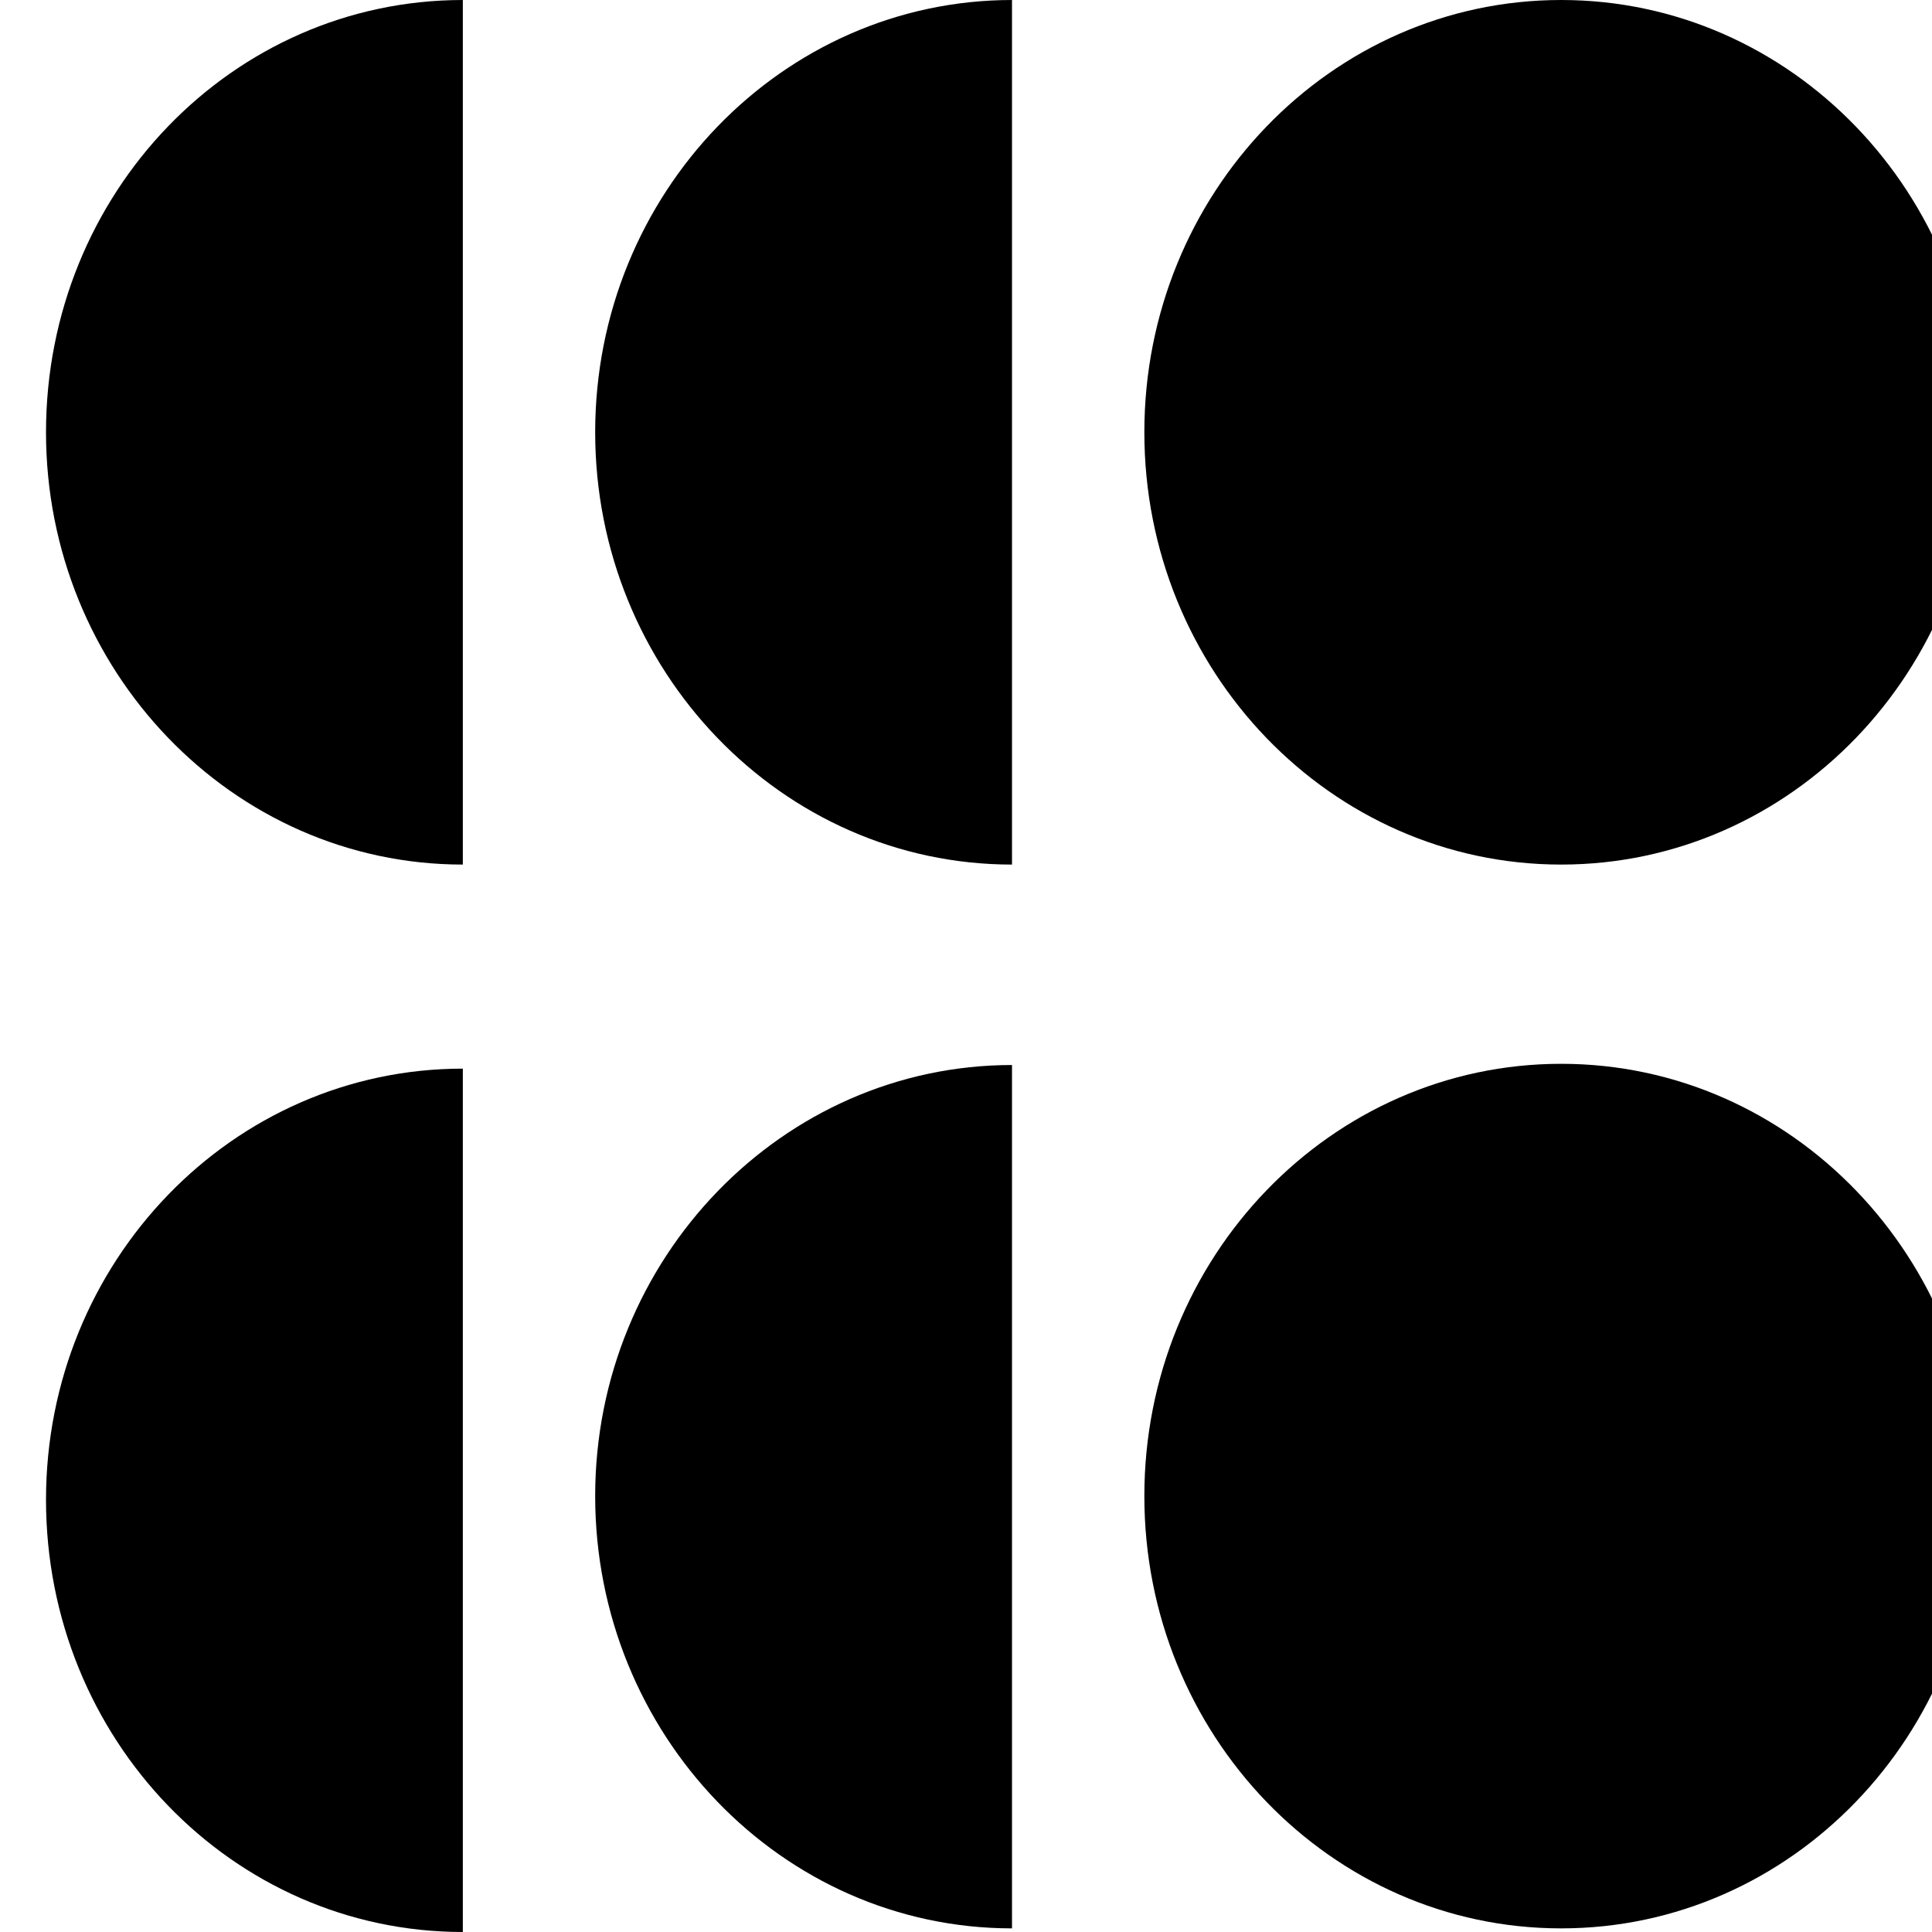 <svg width="32" height="32" viewBox="0 0 32 32" fill="none" xmlns="http://www.w3.org/2000/svg">
	<path d="M25.858 14.32C29.671 14.32 32.762 11.114 32.762 7.16C32.762 3.206 29.671 0 25.858 0C22.045 0 18.954 3.206 18.954 7.16C18.954 11.114 22.045 14.32 25.858 14.32Z" fill="black"/>
	<path d="M0.762 7.16C0.762 11.1 3.847 14.32 7.666 14.32V0C3.847 0 0.762 3.2 0.762 7.16Z" fill="black"/>
	<path d="M9.858 7.16C9.858 11.1 12.944 14.32 16.762 14.32V0C12.963 0 9.858 3.2 9.858 7.16Z" fill="black"/>
	<path d="M25.858 31.94C29.671 31.94 32.762 28.734 32.762 24.78C32.762 20.826 29.671 17.62 25.858 17.62C22.045 17.62 18.954 20.826 18.954 24.78C18.954 28.734 22.045 31.94 25.858 31.94Z" fill="black"/>
	<path d="M9.858 24.78C9.858 28.72 12.944 31.94 16.762 31.94V17.64C12.963 17.64 9.858 20.84 9.858 24.78Z" fill="black"/>
	<path d="M0.762 24.84C0.762 28.8 3.847 32 7.666 32V17.7C3.847 17.7 0.762 20.9 0.762 24.84Z" fill="black"/>
</svg>
